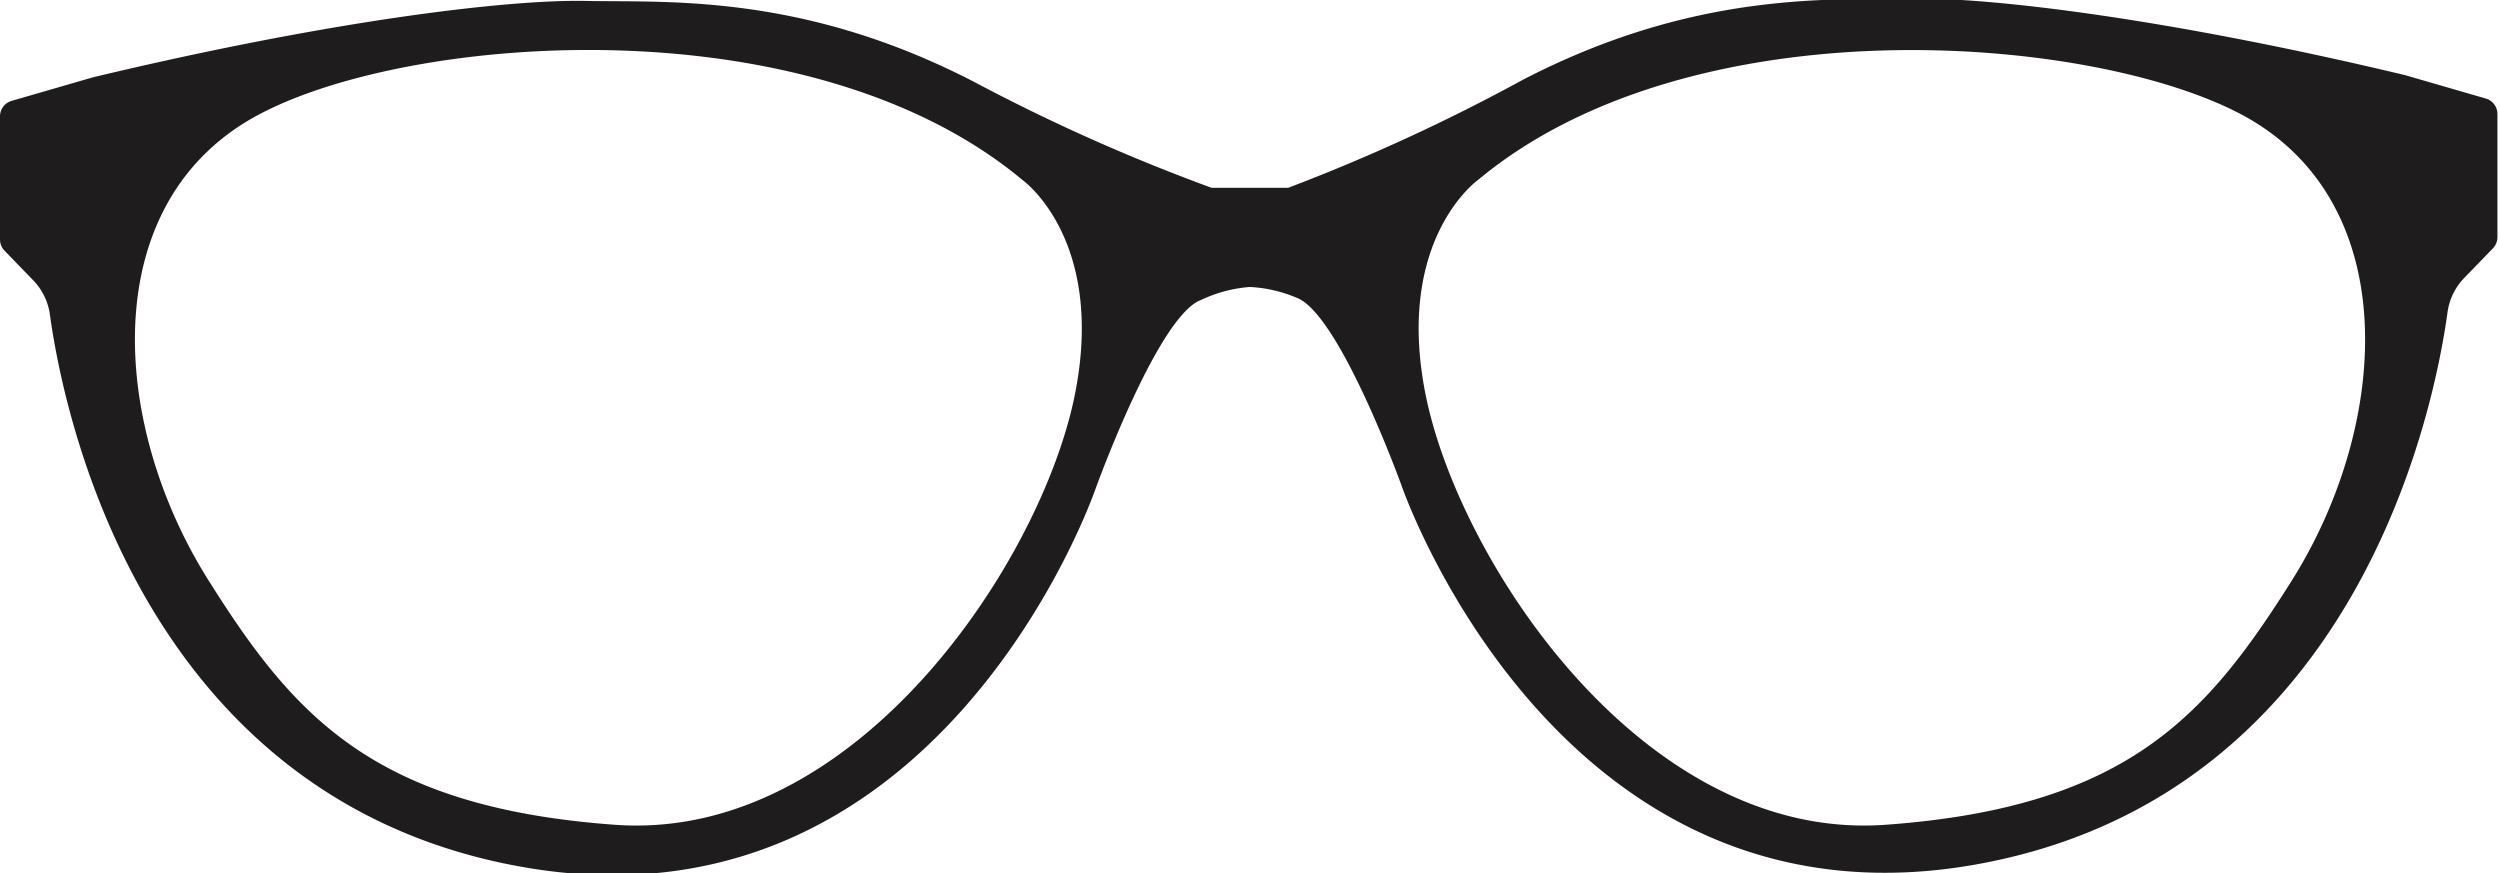 <svg id="Layer_1" data-name="Layer 1" xmlns="http://www.w3.org/2000/svg" viewBox="0 0 107.15 37.42"><defs><style>.cls-1{fill:#1f1c1d;}</style></defs><title>h-95</title><path class="cls-1" d="M298.36,412.78a5.89,5.89,0,0,1,2,.46c1.84.68,4.5,8.05,4.5,8.05s6.76,19.72,25,16.17c16.09-3.12,19.29-19.66,19.83-23.59a2.63,2.63,0,0,1,.72-1.48l1.23-1.27a.69.69,0,0,0,.19-.48v-5.27a.69.69,0,0,0-.51-.67l-3.45-1c-10-2.39-17.68-3.34-21.16-3.28s-9.28-.34-16.65,3.48A80.94,80.94,0,0,1,300,408.53h-3.28A80.91,80.91,0,0,1,286.56,404c-7.37-3.82-13.17-3.41-16.65-3.48s-11.19.89-21.16,3.28l-3.45,1a.69.69,0,0,0-.51.67v5.27a.69.69,0,0,0,.19.48l1.23,1.27a2.63,2.63,0,0,1,.72,1.48c.54,3.93,3.74,20.47,19.83,23.59,18.29,3.55,25-16.17,25-16.17s2.66-7.37,4.5-8.05A5.89,5.89,0,0,1,298.36,412.78ZM343,425.39c-3.62,5.73-7,9.69-17.4,10.44s-18.32-11.36-19.72-18.49c-1.3-6.62,2.25-9.14,2.25-9.14,9.08-7.58,26.06-6.27,32.62-2.87C347.84,409,347.27,418.62,343,425.39Zm-87-20.06c6.56-3.41,23.54-4.71,32.62,2.87,0,0,3.55,2.52,2.25,9.14-1.4,7.13-9.35,19.24-19.72,18.49s-13.79-4.71-17.4-10.44C249.46,418.62,248.88,409,256,405.33Z" transform="translate(-244.79 -400.48)"/></svg>